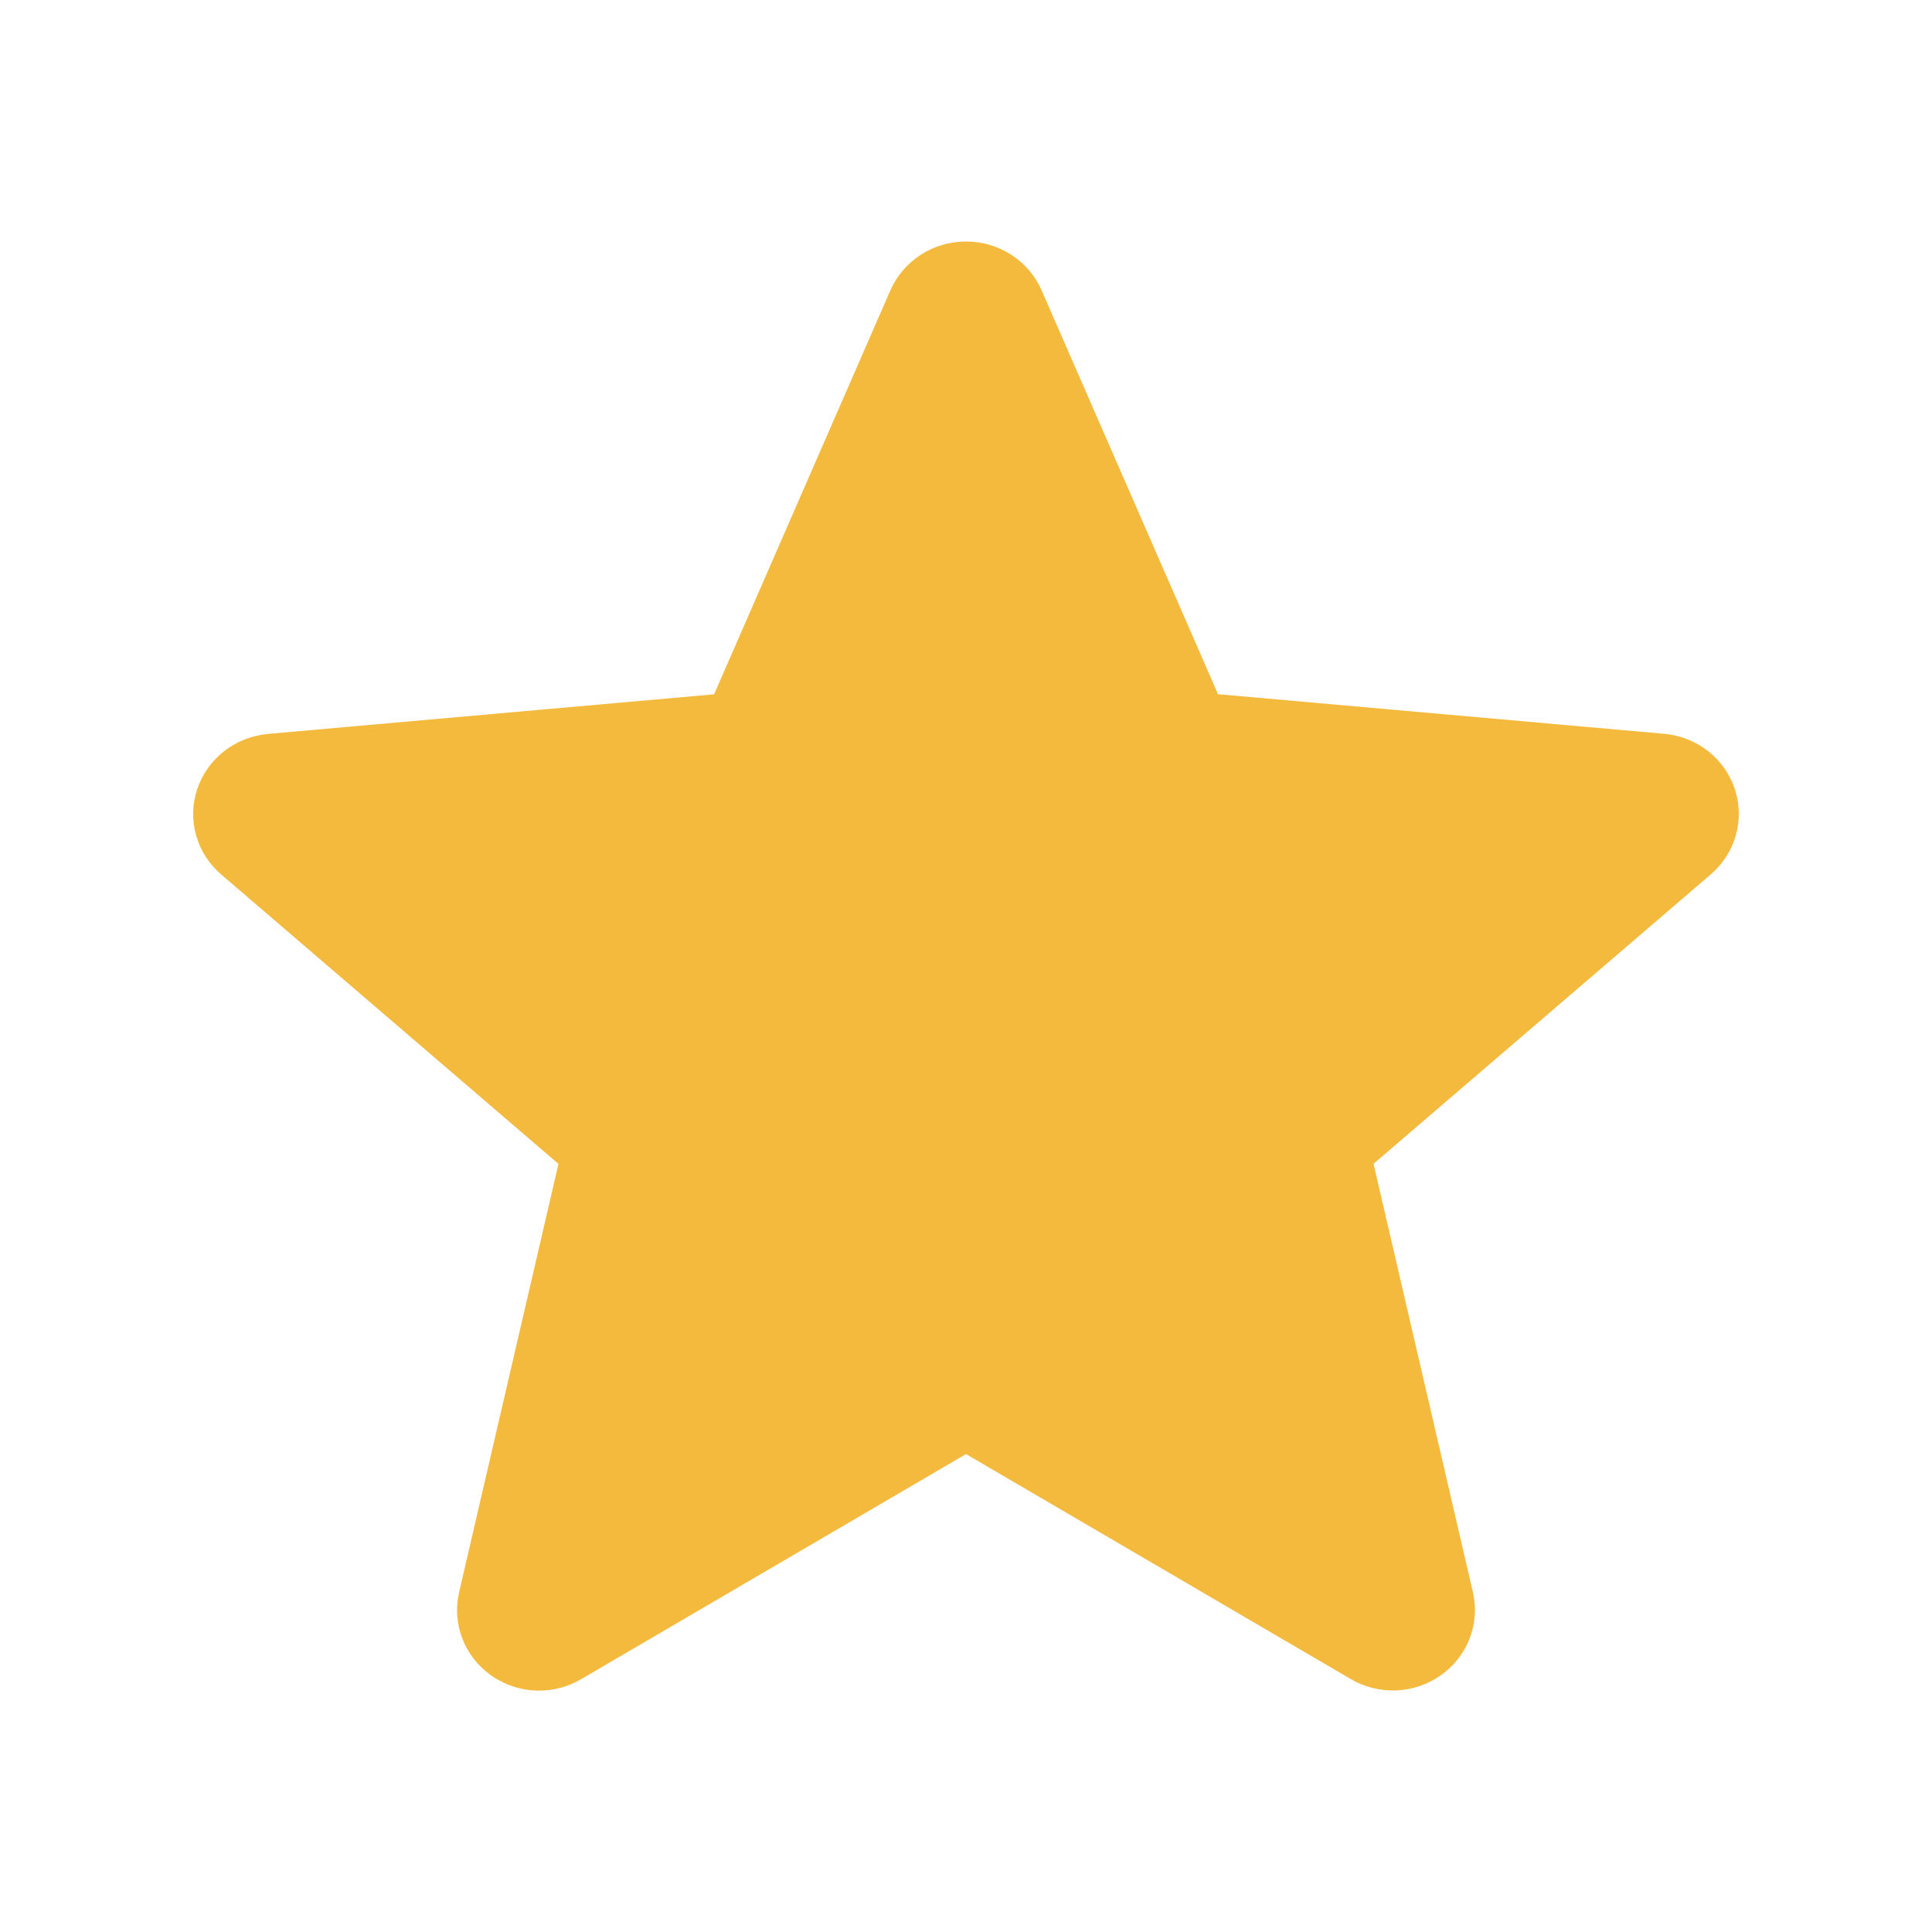<svg xmlns="http://www.w3.org/2000/svg" width="16" height="16" viewBox="0 0 16 16">
    <g fill="none" fill-rule="evenodd">
        <g>
            <g>
                <g>
                    <path d="M0 0H16V16H0z" transform="translate(-72, -115) translate(24, 104) translate(48, 11)"/>
                    <g fill="#F4BA3D" fill-rule="nonzero">
                        <path d="M12.767 4.535c-.084-.254-.314-.434-.586-.458l-3.694-.328L7.026.404C6.918.159 6.673 0 6.4 0s-.518.159-.626.404L4.314 3.75l-3.695.328c-.272.025-.501.204-.586.458-.084.253-.006.531.2.707l2.792 2.396-.823 3.548c-.06.26.043.53.264.687.119.084.258.127.399.127.12 0 .24-.032.348-.095L6.4 10.042l3.186 1.863c.233.137.527.125.747-.032.222-.157.325-.427.265-.687l-.823-3.548 2.792-2.396c.205-.176.284-.453.2-.707z" transform="translate(-72, -115) translate(24, 104) translate(48, 11) translate(1.6, 2)"/>
                    </g>
                </g>
            </g>
        </g>
    </g>
</svg>
